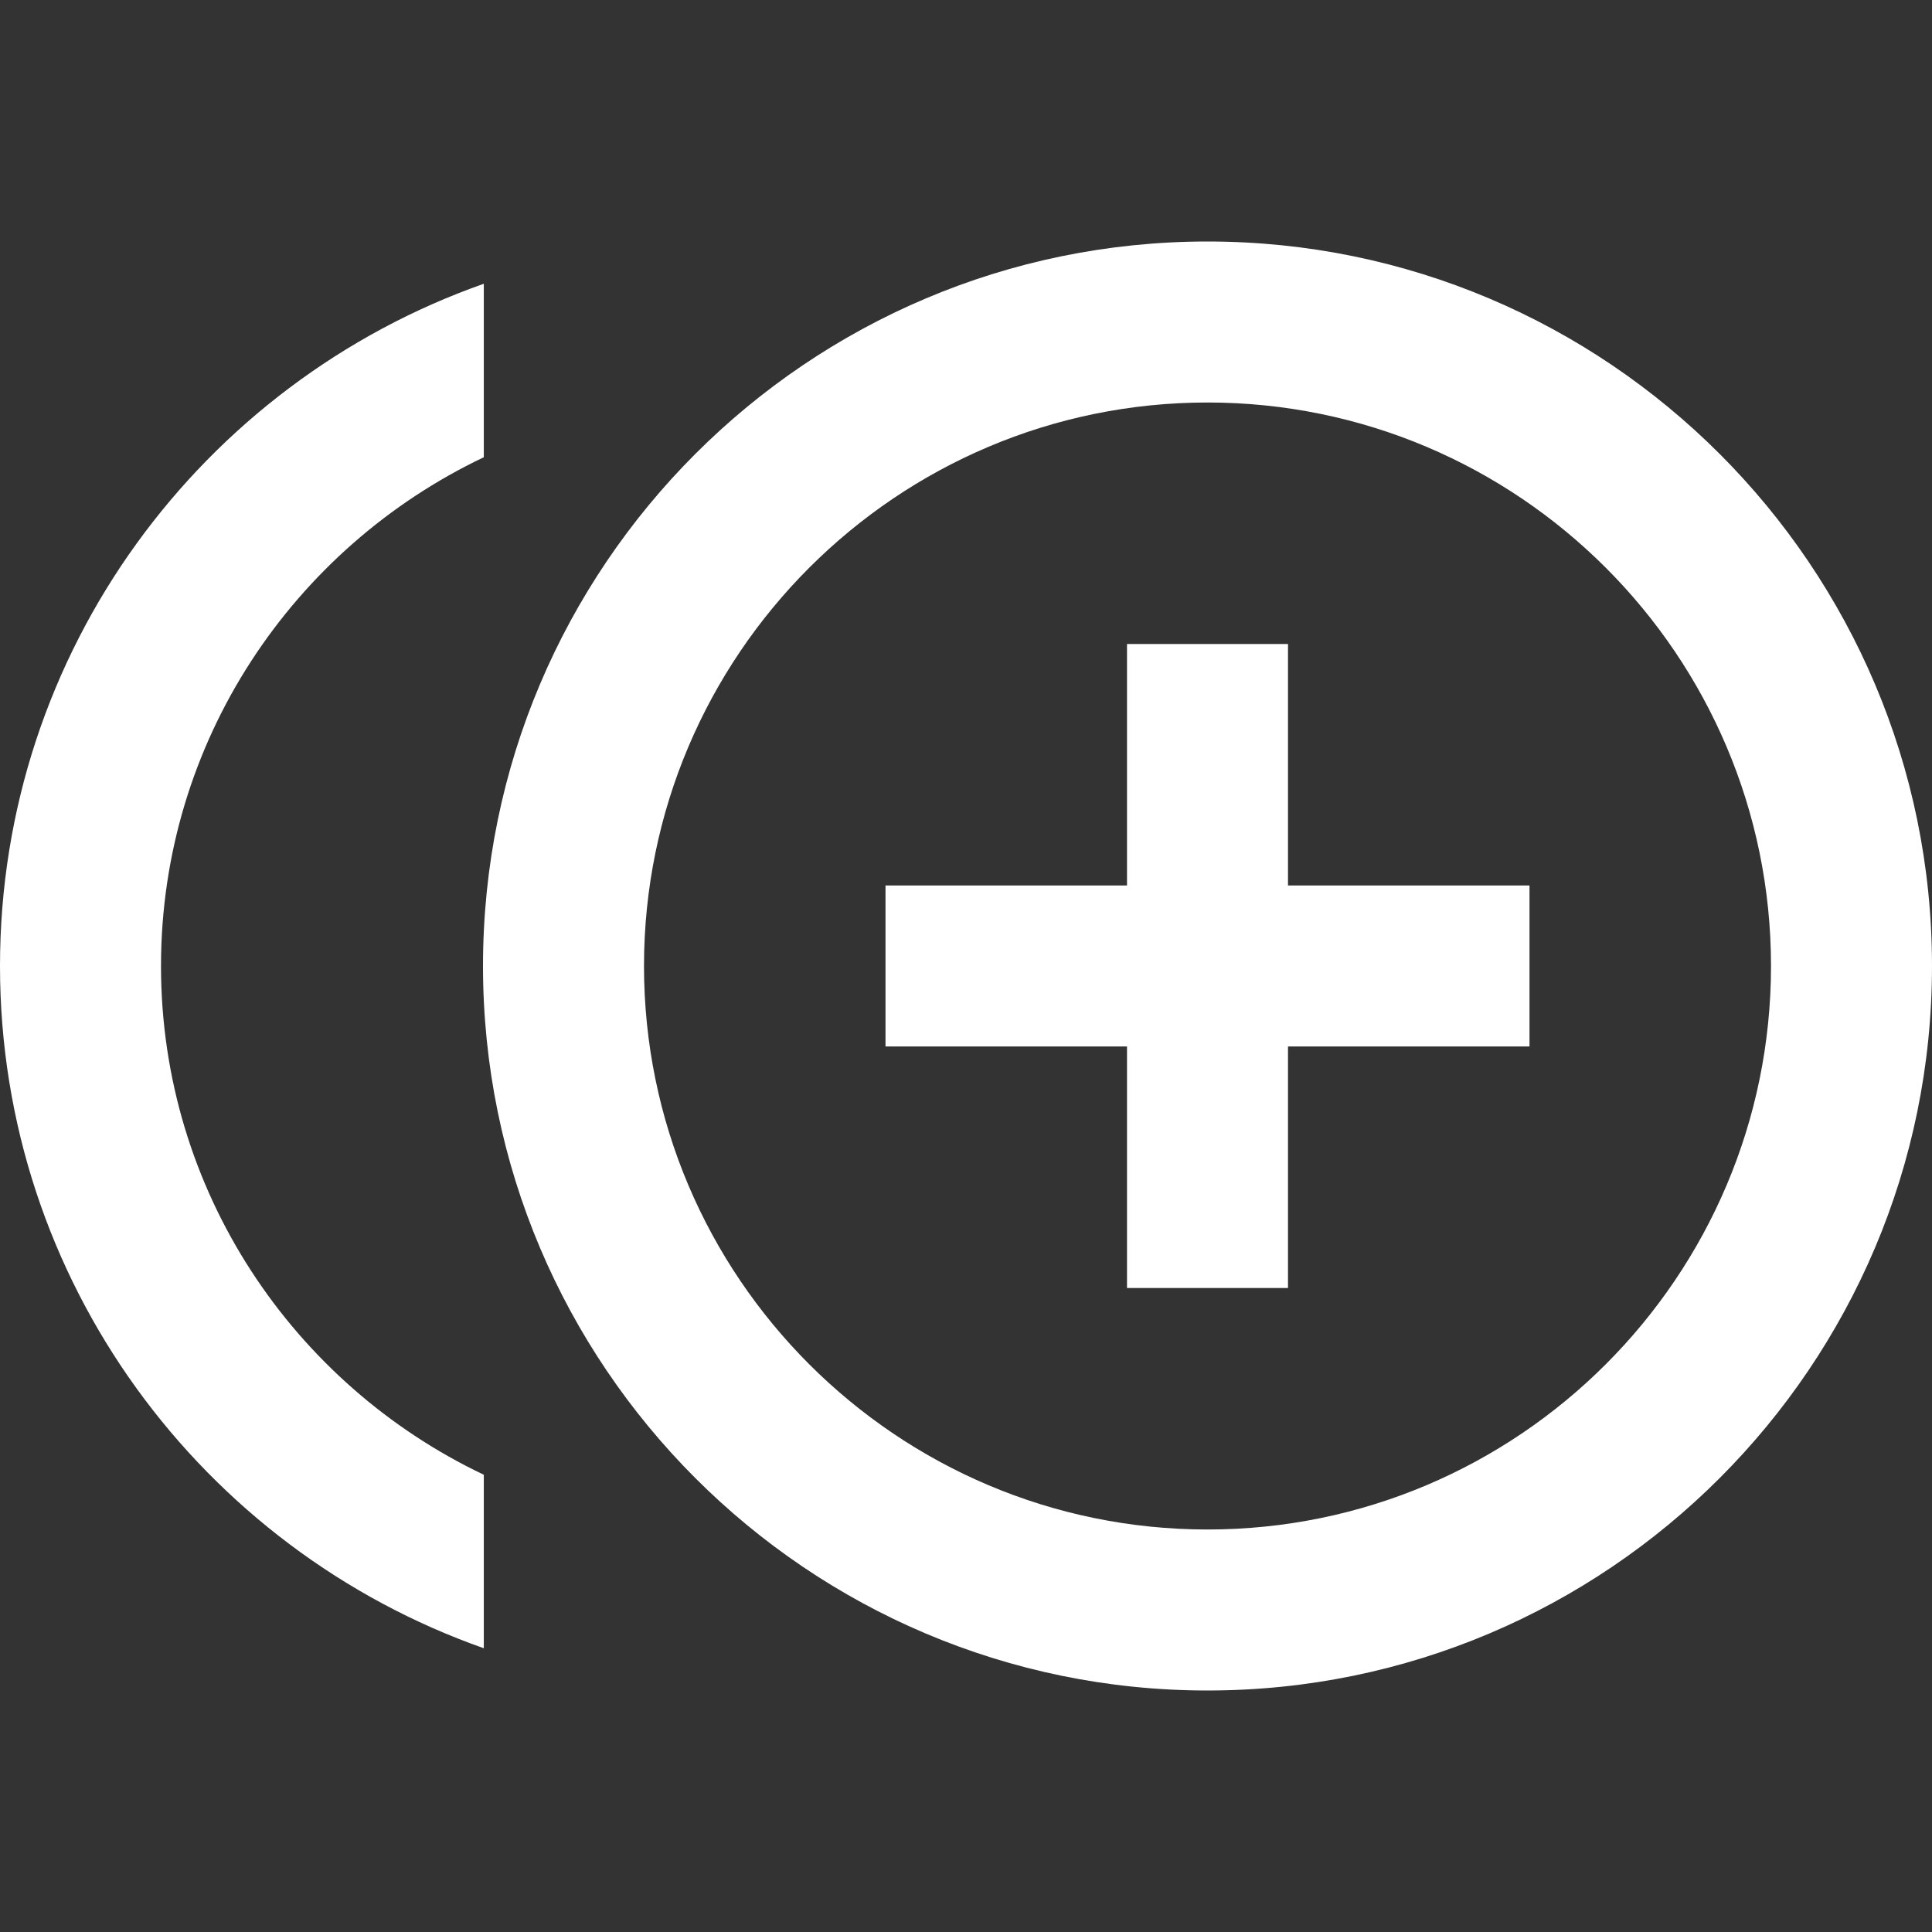 <svg xmlns="http://www.w3.org/2000/svg" width="48" height="48" viewBox="0 0 48 48" fill="#ffffff"><rect x="0" y="0" width="48" height="48" fill="#333333" stroke="none"/>    <path d="M0 0h48v48H0z" fill="none"/>    <path d="M32 16h-4v6h-6v4h6v6h4v-6h6v-4h-6zM4 24c0-5.58 3.29-10.39 8.02-12.64V7.05C5.03 9.51 0 16.17 0 24s5.03 14.49 12.02 16.95v-4.31C7.29 34.39 4 29.58 4 24zM30 6c-9.93 0-18 8.07-18 18s8.07 18 18 18 18-8.07 18-18S39.93 6 30 6zm0 32c-7.72 0-14-6.28-14-14s6.28-14 14-14 14 6.28 14 14-6.28 14-14 14z"/></svg>